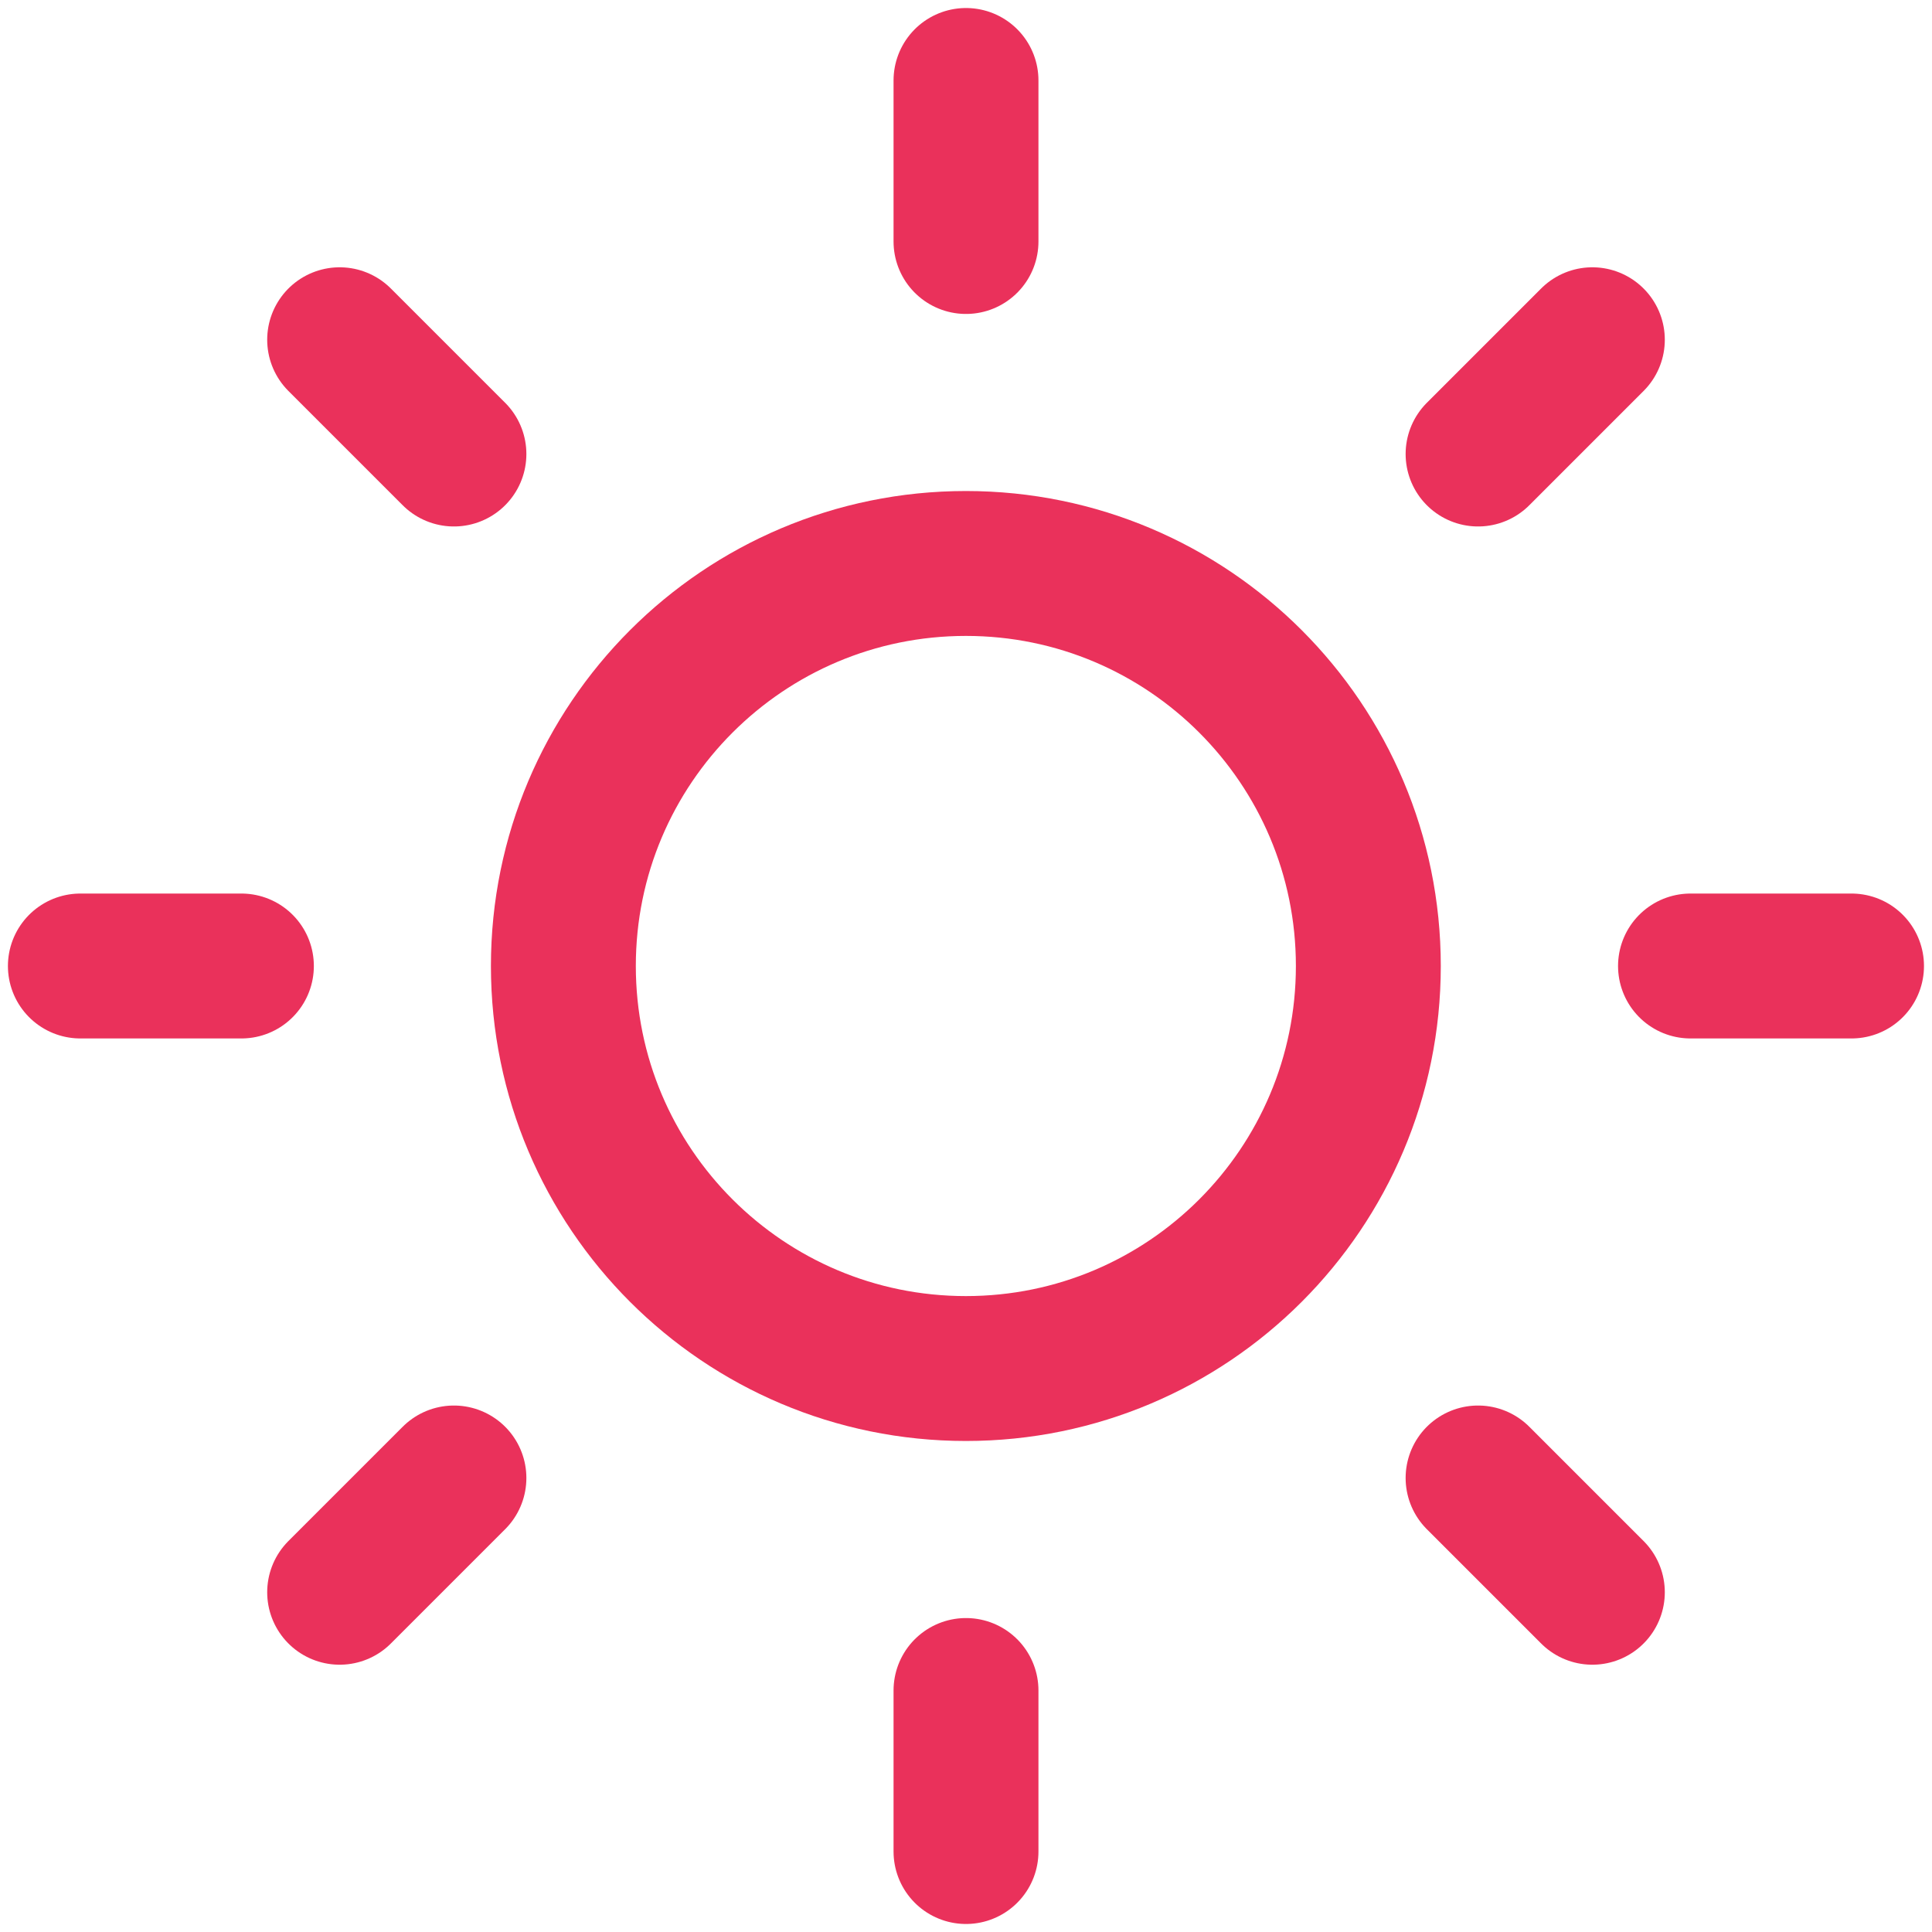 <svg width="20" height="20" viewBox="0 0 20 20" fill="none" xmlns="http://www.w3.org/2000/svg">
<g clip-path="url(#clip0_5367_50648)">
<path d="M9.999 14.167C12.3 14.167 14.165 12.301 14.165 10C14.165 7.699 12.3 5.833 9.999 5.833C7.698 5.833 5.832 7.699 5.832 10C5.832 12.301 7.698 14.167 9.999 14.167Z" stroke="#EA315B" stroke-width="1.5" stroke-linecap="round" stroke-linejoin="round"/>
<path d="M10 0.833V2.5" stroke="#EA315B" stroke-width="1.5" stroke-linecap="round" stroke-linejoin="round"/>
<path d="M10 17.5V19.167" stroke="#EA315B" stroke-width="1.5" stroke-linecap="round" stroke-linejoin="round"/>
<path d="M3.516 3.517L4.699 4.7" stroke="#EA315B" stroke-width="1.5" stroke-linecap="round" stroke-linejoin="round"/>
<path d="M15.301 15.3L16.484 16.483" stroke="#EA315B" stroke-width="1.5" stroke-linecap="round" stroke-linejoin="round"/>
<path d="M0.832 10H2.499" stroke="#EA315B" stroke-width="1.5" stroke-linecap="round" stroke-linejoin="round"/>
<path d="M17.5 10H19.167" stroke="#EA315B" stroke-width="1.5" stroke-linecap="round" stroke-linejoin="round"/>
<path d="M3.516 16.483L4.699 15.3" stroke="#EA315B" stroke-width="1.5" stroke-linecap="round" stroke-linejoin="round"/>
<path d="M15.301 4.7L16.484 3.517" stroke="#EA315B" stroke-width="1.5" stroke-linecap="round" stroke-linejoin="round"/>
</g>
<defs>
<clipPath id="clip0_5367_50648">
<rect width="20" height="20" fill="white"/>
</clipPath>
</defs>
</svg>
